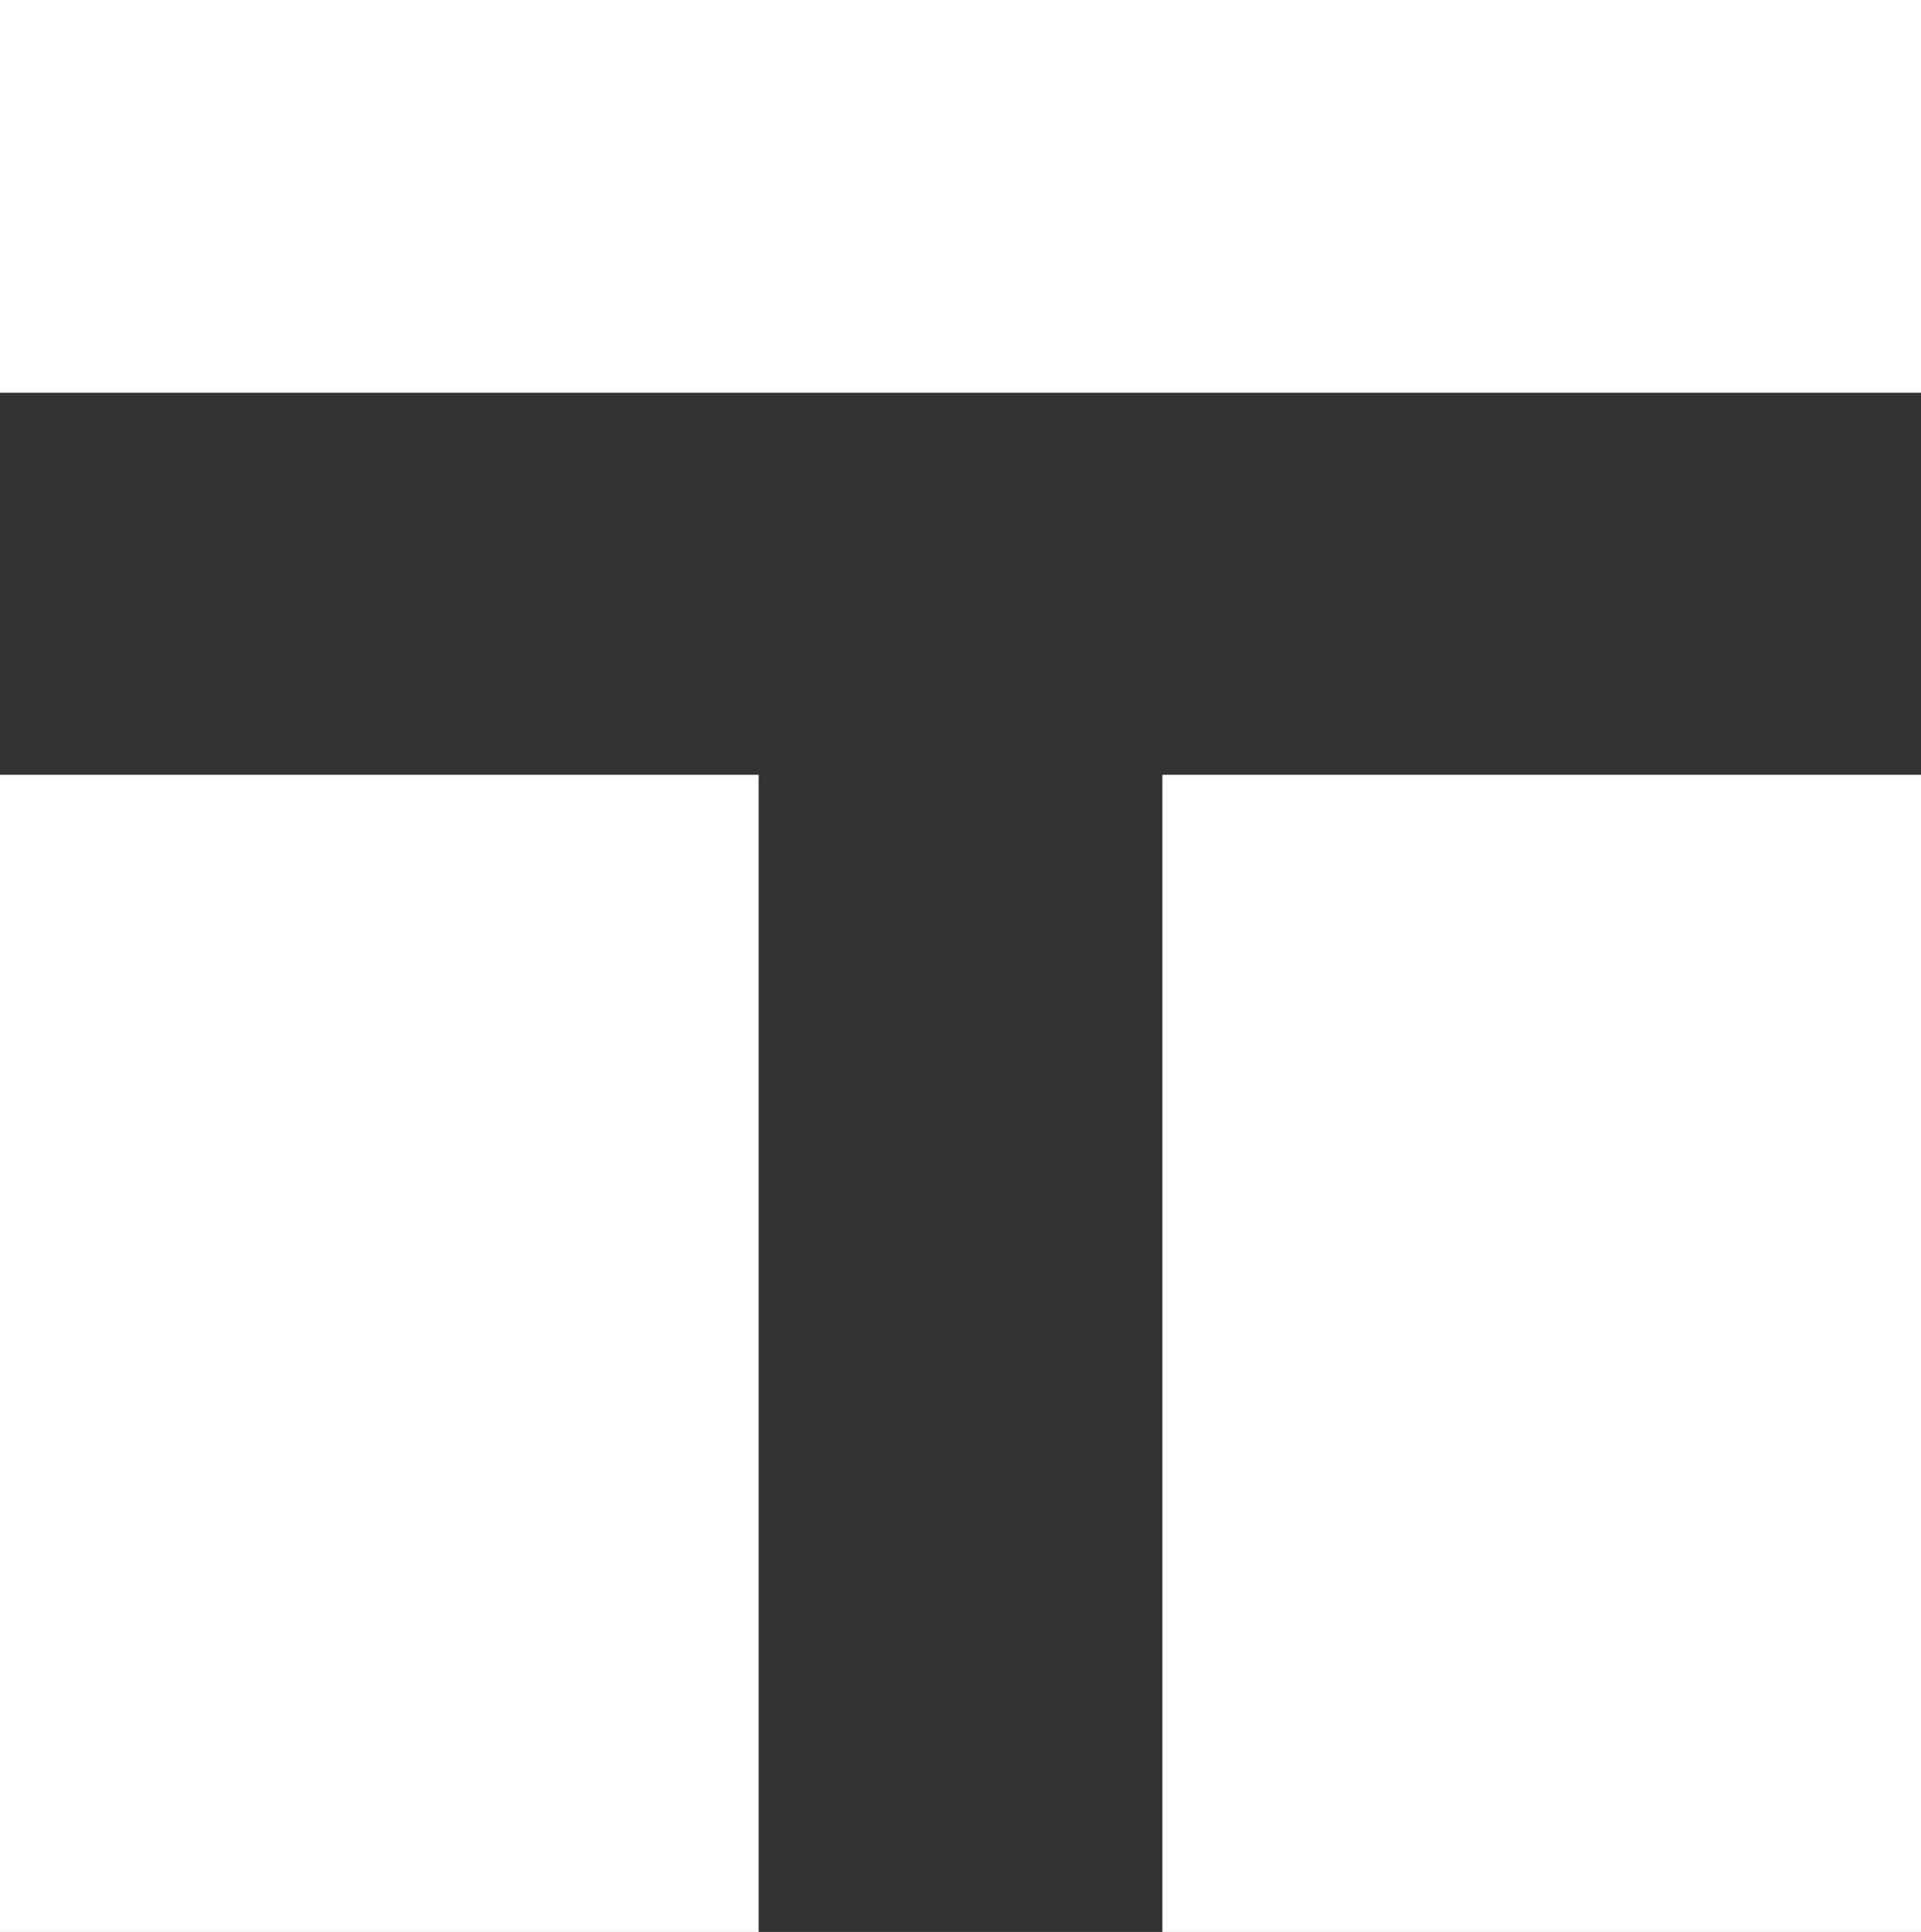 <svg xmlns="http://www.w3.org/2000/svg" viewBox="0 0 61 61.34"><rect x="0" y="0" width="61" height="61.34" fill="#333333" stroke="none"/><defs><style>.cls-1{fill:#fff;}</style></defs><title>Logo_2</title><g id="Layer_2" data-name="Layer 2"><g id="Layer_1-2" data-name="Layer 1"><rect class="cls-1" width="61" height="12.47"/><rect class="cls-1" x="-6.32" y="30.93" width="36.74" height="24.09" transform="translate(-30.93 55.02) rotate(-90)"/><rect class="cls-1" x="30.59" y="30.93" width="36.74" height="24.09" transform="translate(5.98 91.93) rotate(-90)"/></g></g></svg>